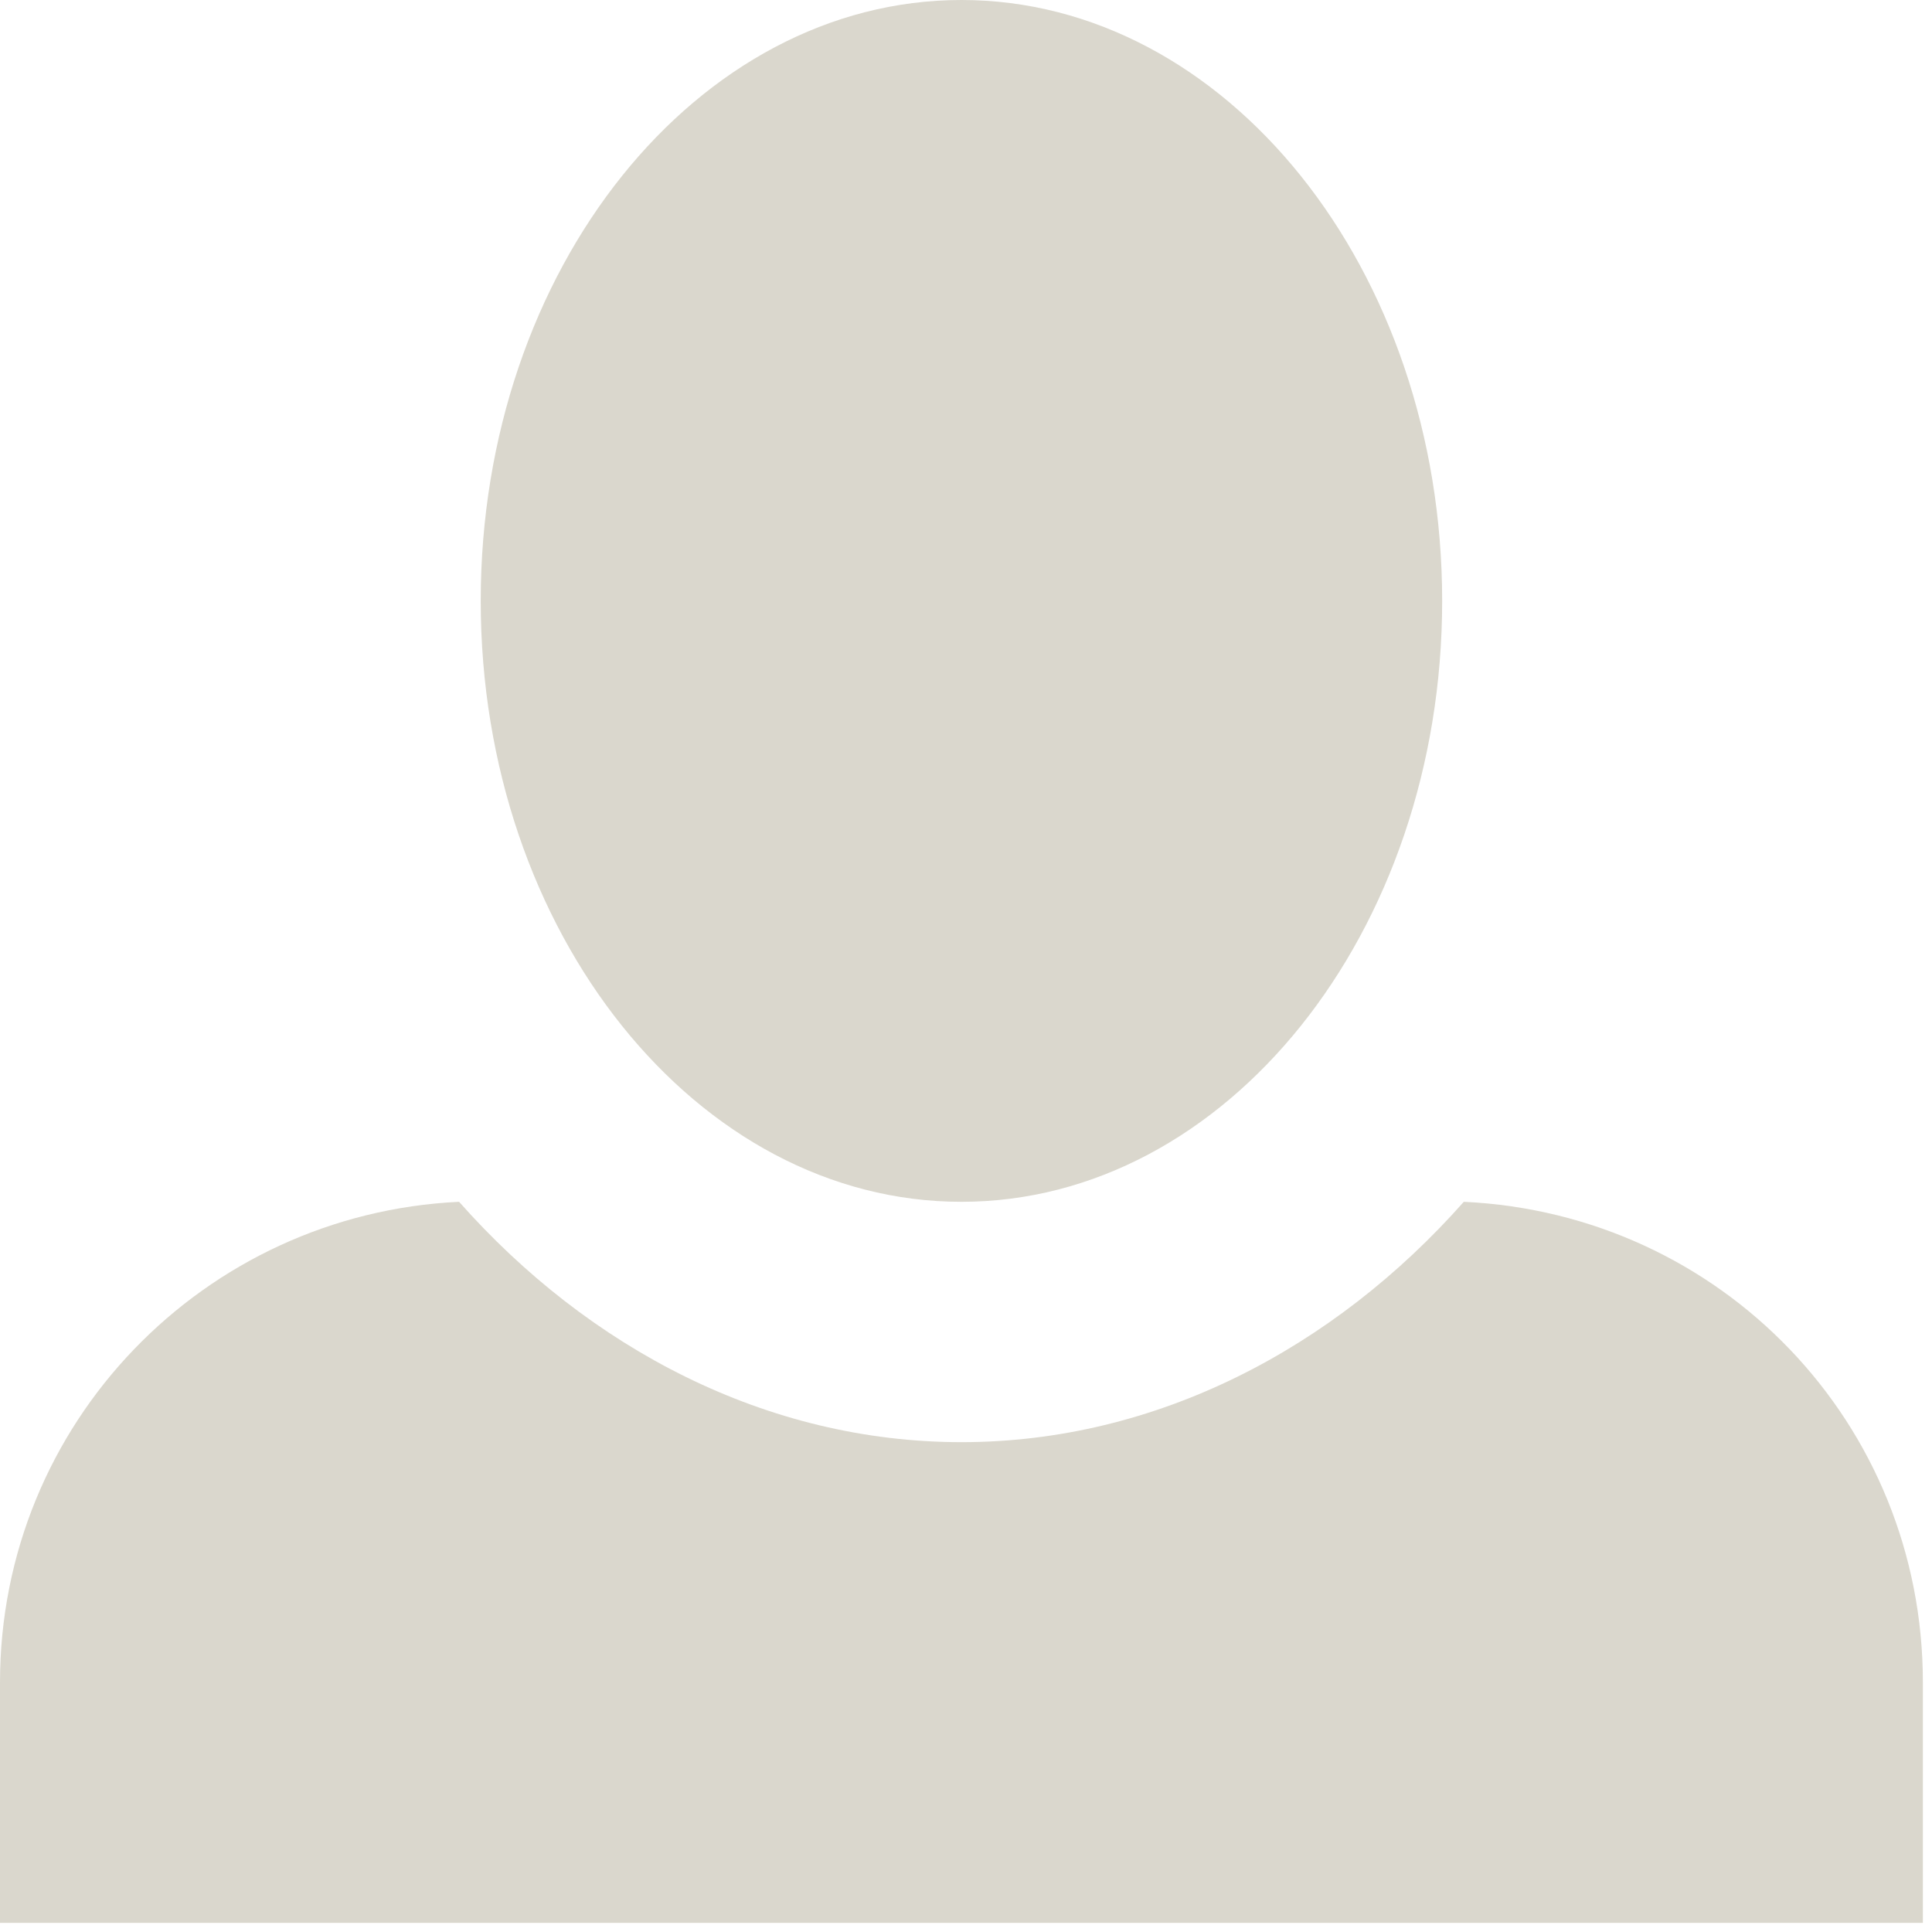 <svg width="128" height="128" viewBox="0 0 128 128" fill="none" xmlns="http://www.w3.org/2000/svg">
<path d="M63.698 0C46.181 0 31.849 17.835 31.849 39.811C31.849 61.787 46.181 79.623 63.698 79.623C81.215 79.623 95.547 61.787 95.547 39.811C95.547 17.835 81.215 0 63.698 0ZM30.416 79.623C13.536 80.419 0 94.273 0 111.472V127.396H127.396V111.472C127.396 94.273 114.02 80.419 96.98 79.623C88.381 89.337 76.597 95.547 63.698 95.547C50.799 95.547 39.015 89.337 30.416 79.623Z" fill="#DAD7CD"/>
</svg>
